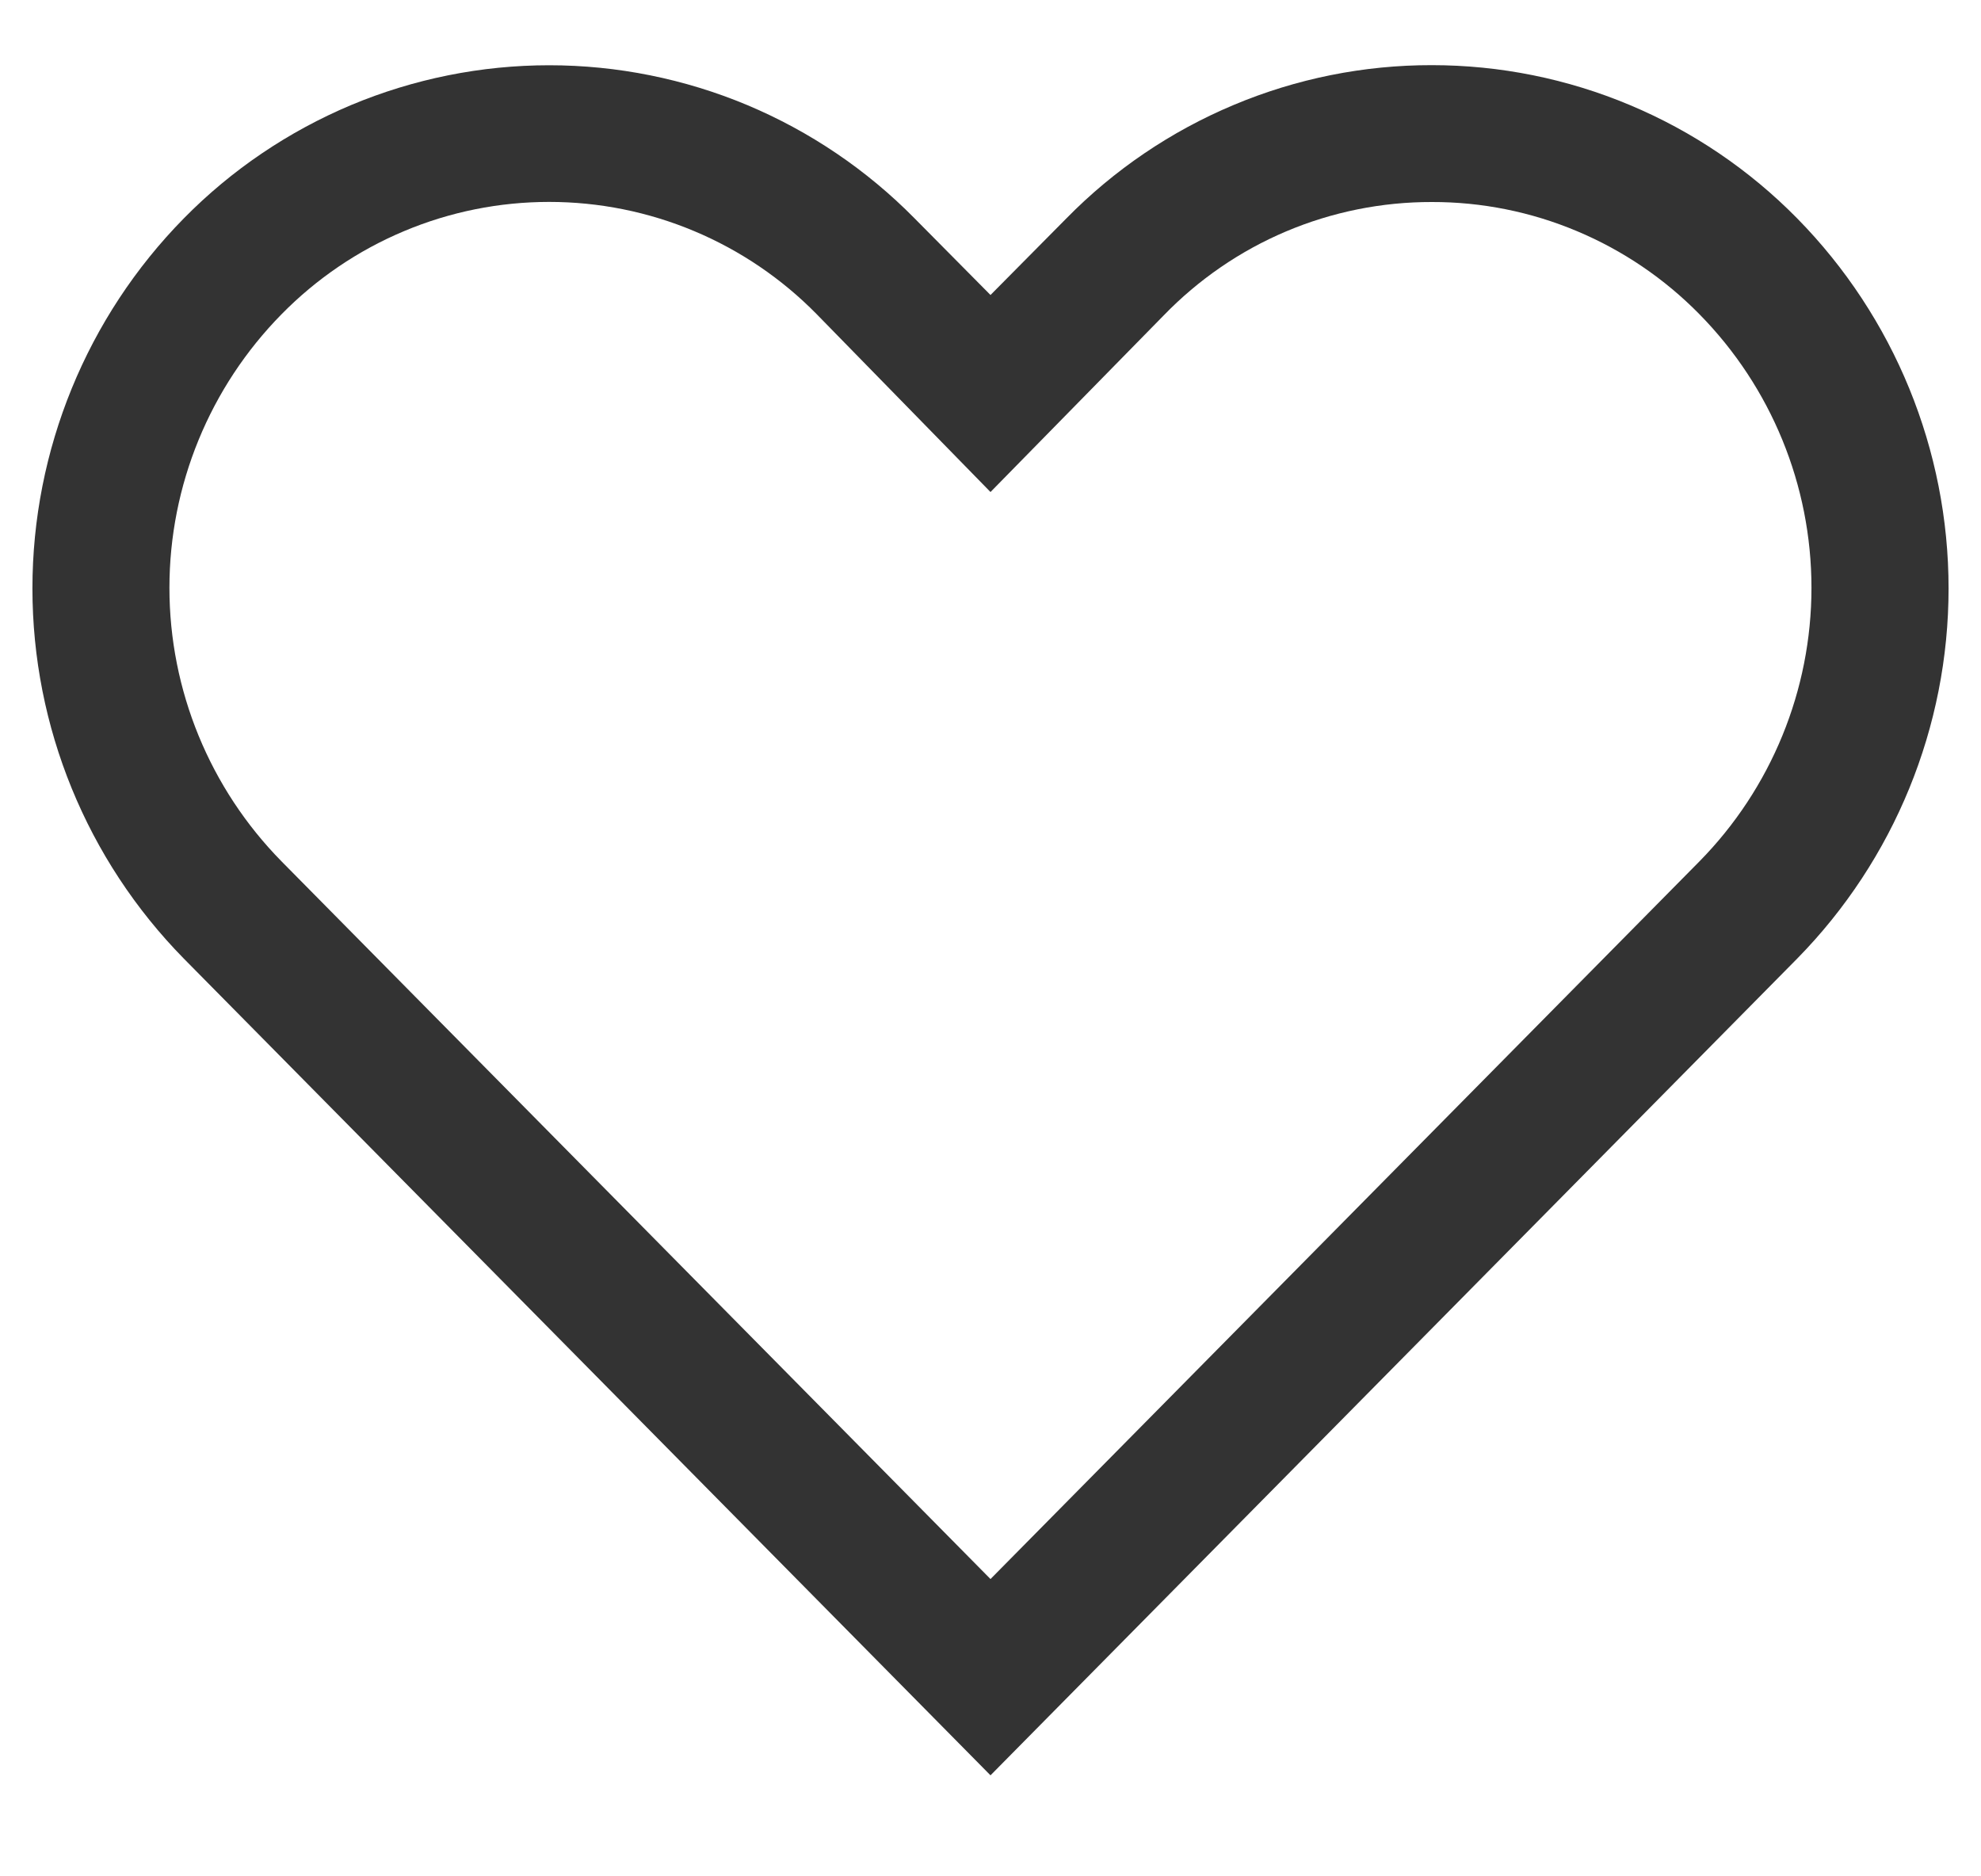 <svg width="19" height="18" viewBox="0 0 19 18" fill="none" xmlns="http://www.w3.org/2000/svg">
<path d="M13.733 1.938C14.211 1.937 14.684 2.032 15.124 2.217C15.565 2.402 15.964 2.673 16.299 3.014C16.988 3.714 17.374 4.656 17.374 5.639C17.374 6.621 16.988 7.564 16.299 8.264L9.5 15.148L2.701 8.264C2.012 7.564 1.625 6.621 1.625 5.639C1.625 4.656 2.012 3.714 2.701 3.014C3.036 2.673 3.435 2.402 3.876 2.217C4.316 2.032 4.789 1.937 5.267 1.937C5.745 1.937 6.218 2.032 6.658 2.217C7.099 2.402 7.498 2.673 7.833 3.014L9.5 4.72L11.16 3.027C11.494 2.682 11.893 2.407 12.335 2.22C12.777 2.033 13.253 1.937 13.733 1.938ZM13.733 0.625C13.08 0.624 12.434 0.754 11.832 1.007C11.231 1.259 10.685 1.629 10.228 2.095L9.5 2.83L8.772 2.095C8.314 1.63 7.769 1.261 7.167 1.008C6.565 0.756 5.919 0.626 5.267 0.626C4.615 0.626 3.969 0.756 3.367 1.008C2.766 1.261 2.22 1.63 1.763 2.095C0.832 3.042 0.311 4.317 0.311 5.645C0.311 6.973 0.832 8.248 1.763 9.196L9.5 17.031L17.237 9.196C18.168 8.248 18.689 6.973 18.689 5.645C18.689 4.317 18.168 3.042 17.237 2.095C16.78 1.63 16.234 1.26 15.633 1.008C15.031 0.755 14.385 0.625 13.733 0.625Z" fill="#333333"/>
</svg>
